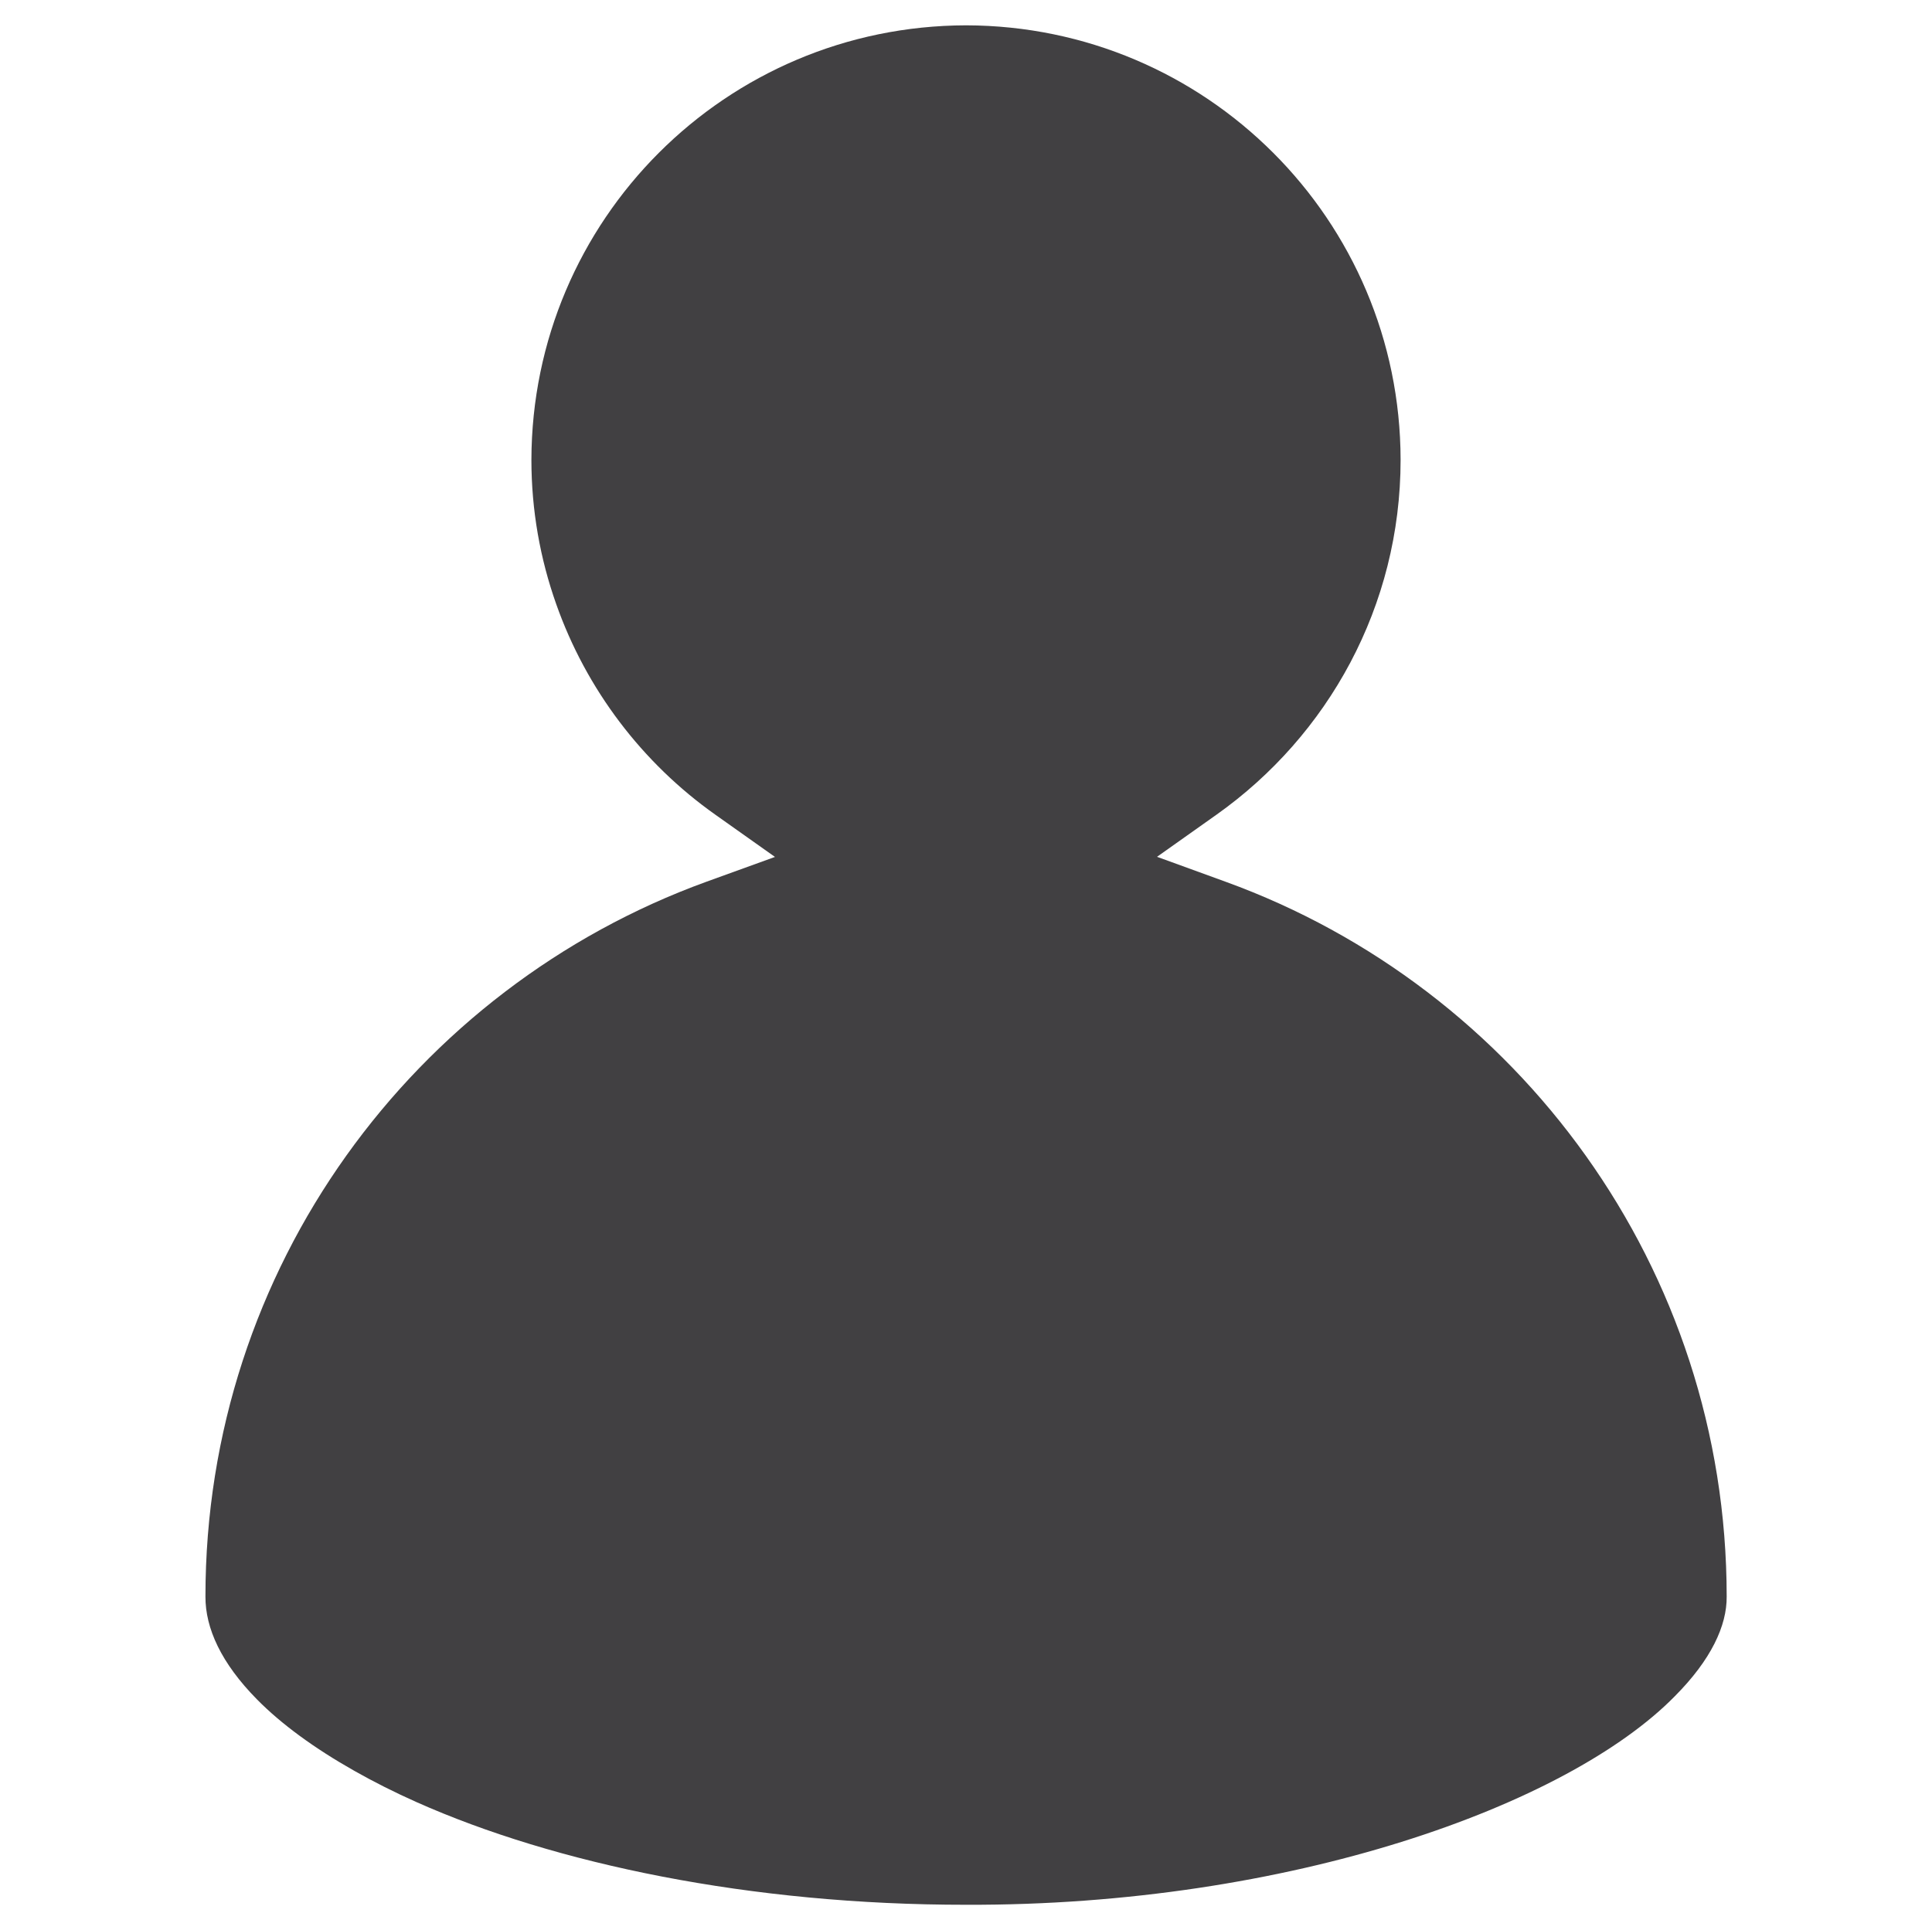 <?xml version="1.0" encoding="utf-8"?>
<!-- Generator: Adobe Illustrator 17.0.0, SVG Export Plug-In . SVG Version: 6.00 Build 0)  -->
<!DOCTYPE svg PUBLIC "-//W3C//DTD SVG 1.1//EN" "http://www.w3.org/Graphics/SVG/1.1/DTD/svg11.dtd">
<svg version="1.1" id="Layer_1" xmlns="http://www.w3.org/2000/svg" xmlns:xlink="http://www.w3.org/1999/xlink" x="0px" y="0px"
	 width="16.015px" height="16.003px" viewBox="0 0 16.015 16.003" enable-background="new 0 0 16.015 16.003" xml:space="preserve">
<g>
	<g>
		<path fill="#414042" d="M10.16,7.311L9.591,7.104l0.494-0.35C11.007,6.1,11.61,5.028,11.61,3.812
			C11.607,1.823,9.997,0.214,8.008,0.21c-1.99,0.004-3.599,1.613-3.603,3.603c0,0.419,0.073,0.821,0.205,1.194
			c0.25,0.71,0.715,1.32,1.32,1.748l0.494,0.35L5.855,7.311c-2.422,0.88-4.153,3.201-4.152,5.927
			c-0.001,0.262,0.13,0.551,0.428,0.853c0.2,0.203,0.474,0.404,0.807,0.592c0.159,0.09,0.331,0.177,0.515,0.259
			c1.147,0.511,2.766,0.852,4.555,0.851c2.677,0.009,4.986-0.821,5.877-1.731c0.299-0.301,0.43-0.583,0.428-0.824
			C14.313,10.512,12.582,8.19,10.16,7.311z"/>
	</g>
</g>
</svg>
